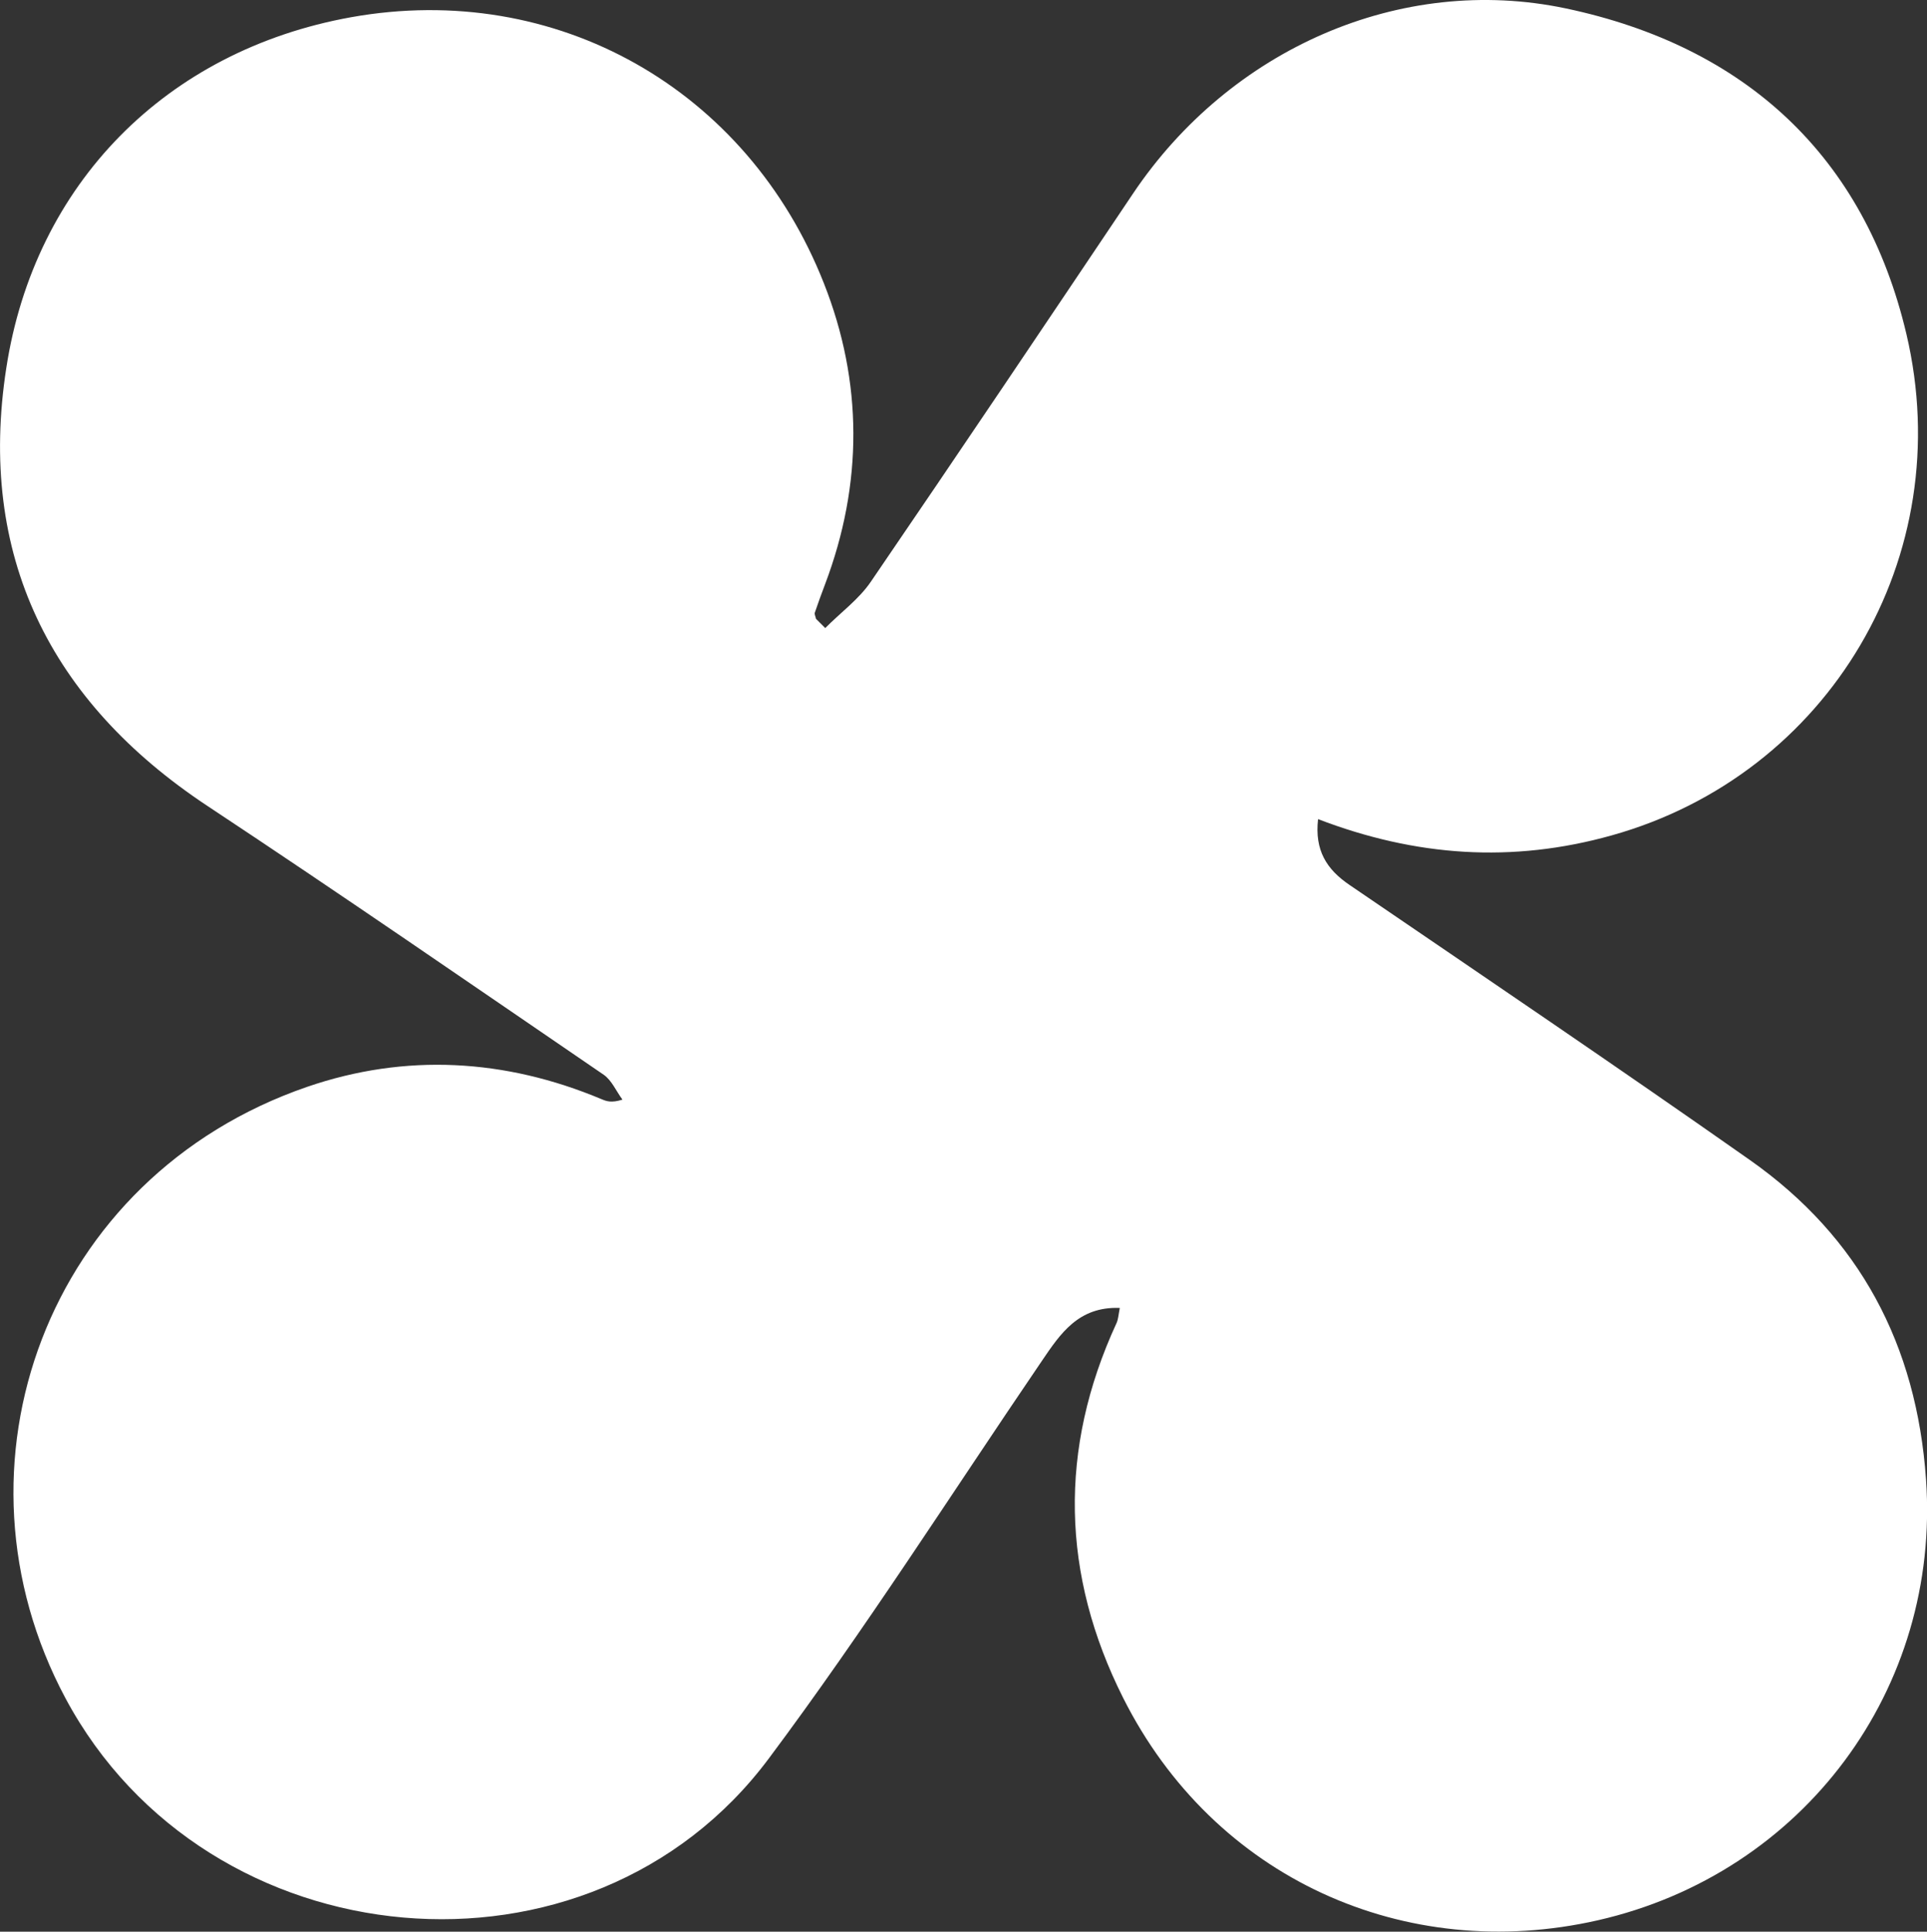 <?xml version="1.0" encoding="UTF-8"?>
<svg id="uuid-c5f38f89-2c1d-4011-8679-6419be77b3dd" data-name="Capa 2" xmlns="http://www.w3.org/2000/svg" viewBox="0 0 98.26 98.48">
  <rect x="0" y="0" width="98.26" height="98.48" fill="#333333" stroke="none"/>
  <defs>
    <style>
      .uuid-03f202b0-4534-4f65-9a95-02443f909eba {
        fill: #fff;
      }
    </style>
  </defs>
  <g id="uuid-09f9fe5a-96bf-42d0-8f10-c4d13f5bba68" data-name="logos">
    <path class="uuid-03f202b0-4534-4f65-9a95-02443f909eba" d="m42.08,32.02c.78-.79,1.72-1.47,2.33-2.37,4.49-6.57,8.93-13.18,13.37-19.79C62.72,2.51,71.41-1.35,79.85.43c9.13,1.93,15.22,7.52,17.36,16.6,2.67,11.33-3.94,22.46-15.03,25.56-5.07,1.42-9.99,1.08-14.97-.83-.18,1.59.43,2.56,1.61,3.36,6.82,4.65,13.65,9.27,20.41,14.02,5.6,3.94,8.5,9.43,8.98,16.28.75,10.67-6.24,20.09-16.74,22.48-9.82,2.23-19.57-2.13-24.2-11.34-3.15-6.27-3.3-12.68-.34-19.1.09-.19.1-.42.17-.78-2.11-.08-3.03,1.31-3.98,2.71-4.61,6.77-9.01,13.69-13.91,20.25-9.12,12.24-28.65,10.43-35.87-3.06-6.33-11.83-.99-26.59,12.32-31.17,5-1.72,10.09-1.44,15.02.63.24.1.49.2,1.06.02-.32-.43-.55-.99-.96-1.27-6.72-4.59-13.41-9.21-20.2-13.7C2.51,35.75-1.15,28.27.32,18.77,1.76,9.38,8.47,2.58,17.89.88c10.47-1.88,20.22,3.66,24.12,13.56,1.99,5.03,2,10.22.06,15.35-.18.48-.36.96-.52,1.44-.03.09.04.21.06.32l.47.47Z"/>
  </g>
</svg>